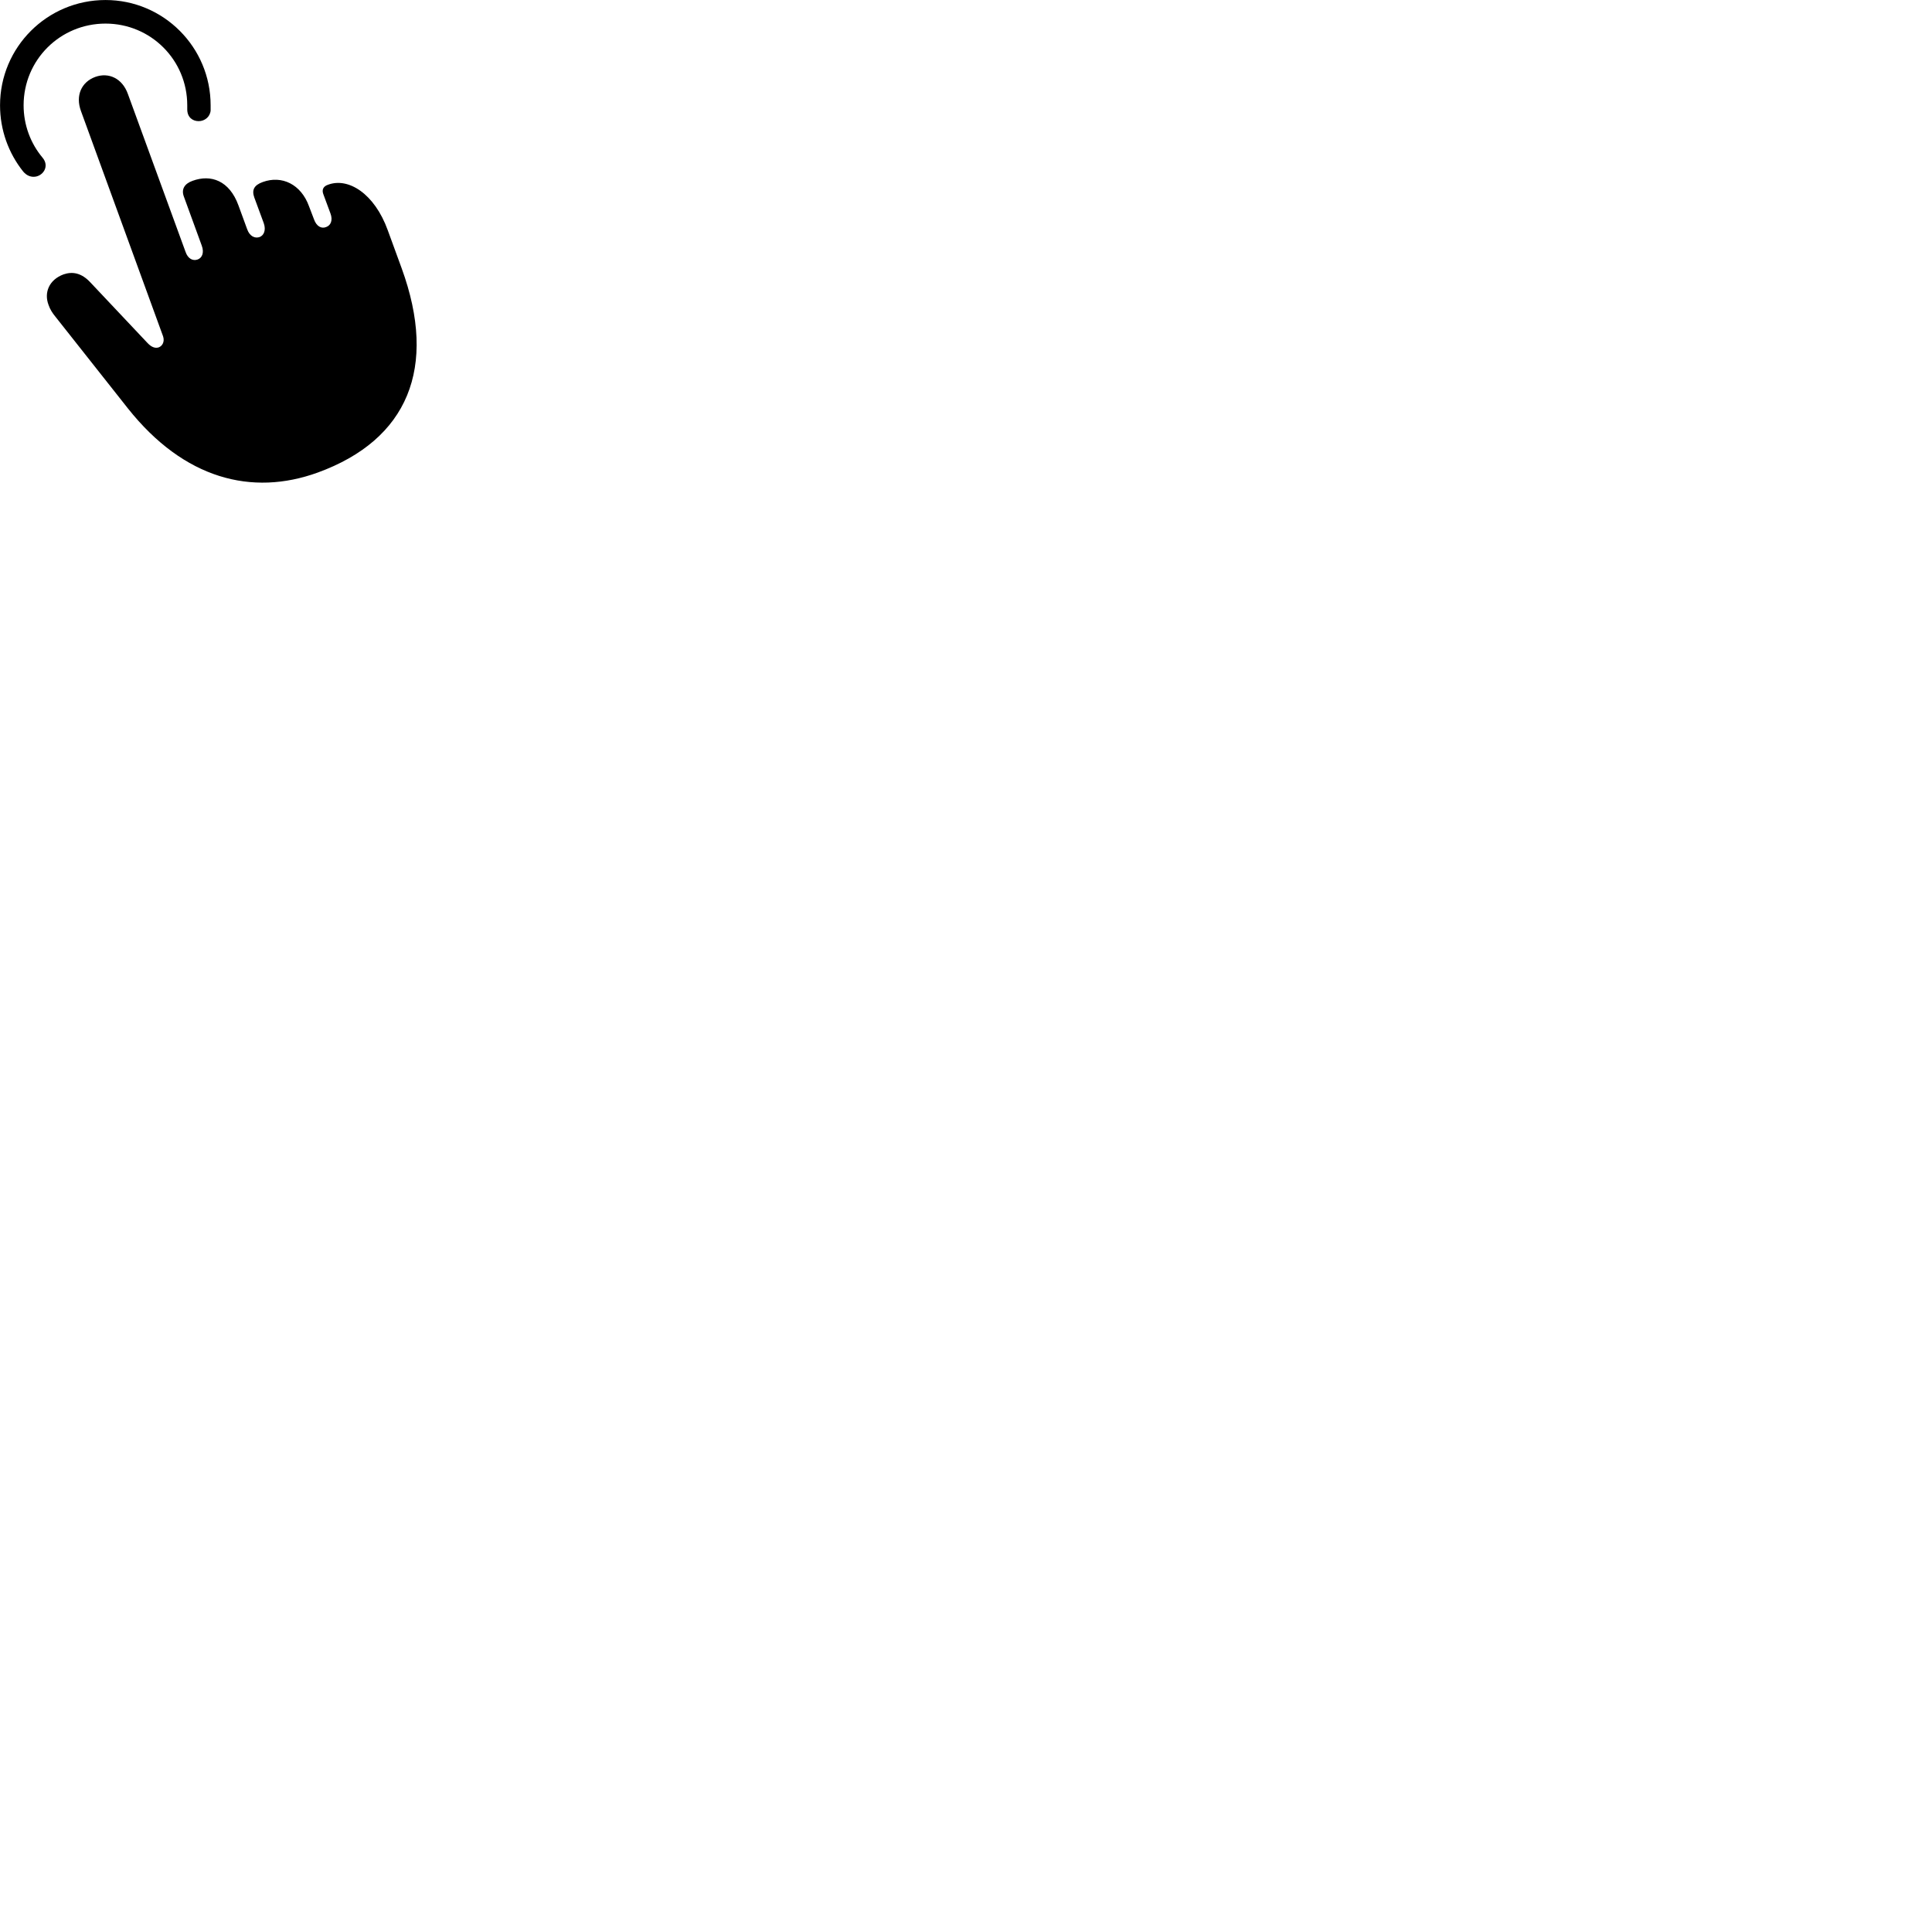 
        <svg xmlns="http://www.w3.org/2000/svg" viewBox="0 0 100 100">
            <path d="M5.462 0.001C2.442 0.001 0.002 2.441 0.002 5.451C0.002 6.731 0.442 7.931 1.202 8.881C1.372 9.081 1.562 9.151 1.742 9.151C2.202 9.151 2.592 8.621 2.202 8.161C1.582 7.421 1.222 6.471 1.222 5.451C1.222 3.101 3.112 1.221 5.462 1.221C7.802 1.221 9.692 3.101 9.692 5.451V5.661C9.692 6.081 9.982 6.271 10.282 6.271C10.592 6.271 10.872 6.051 10.902 5.721C10.902 5.651 10.902 5.571 10.902 5.451C10.902 2.441 8.462 0.001 5.462 0.001ZM16.442 24.461C21.112 22.761 22.662 19.031 20.792 13.891L20.072 11.921C19.382 10.011 18.022 9.171 16.982 9.561C16.732 9.641 16.652 9.821 16.732 10.041L17.102 11.041C17.242 11.411 17.112 11.671 16.882 11.751C16.642 11.851 16.382 11.721 16.252 11.351L15.992 10.671C15.582 9.541 14.592 9.061 13.602 9.421C13.152 9.581 13.022 9.831 13.162 10.221L13.652 11.551C13.782 11.921 13.652 12.191 13.432 12.271C13.192 12.351 12.922 12.231 12.792 11.861L12.342 10.631C11.872 9.341 10.912 9.011 9.962 9.361C9.542 9.511 9.382 9.801 9.512 10.161L10.442 12.711C10.582 13.091 10.452 13.351 10.232 13.431C9.982 13.521 9.722 13.391 9.602 13.031L6.622 4.871C6.332 4.051 5.622 3.731 4.932 3.981C4.222 4.241 3.892 4.941 4.192 5.751L8.442 17.411C8.532 17.691 8.402 17.911 8.212 17.981C8.052 18.031 7.862 17.991 7.642 17.761L4.672 14.611C4.222 14.131 3.762 14.041 3.292 14.201C2.532 14.481 2.272 15.151 2.512 15.781C2.592 16.021 2.722 16.211 2.852 16.371L6.622 21.141C9.532 24.801 13.042 25.691 16.442 24.461Z" />
        </svg>
    